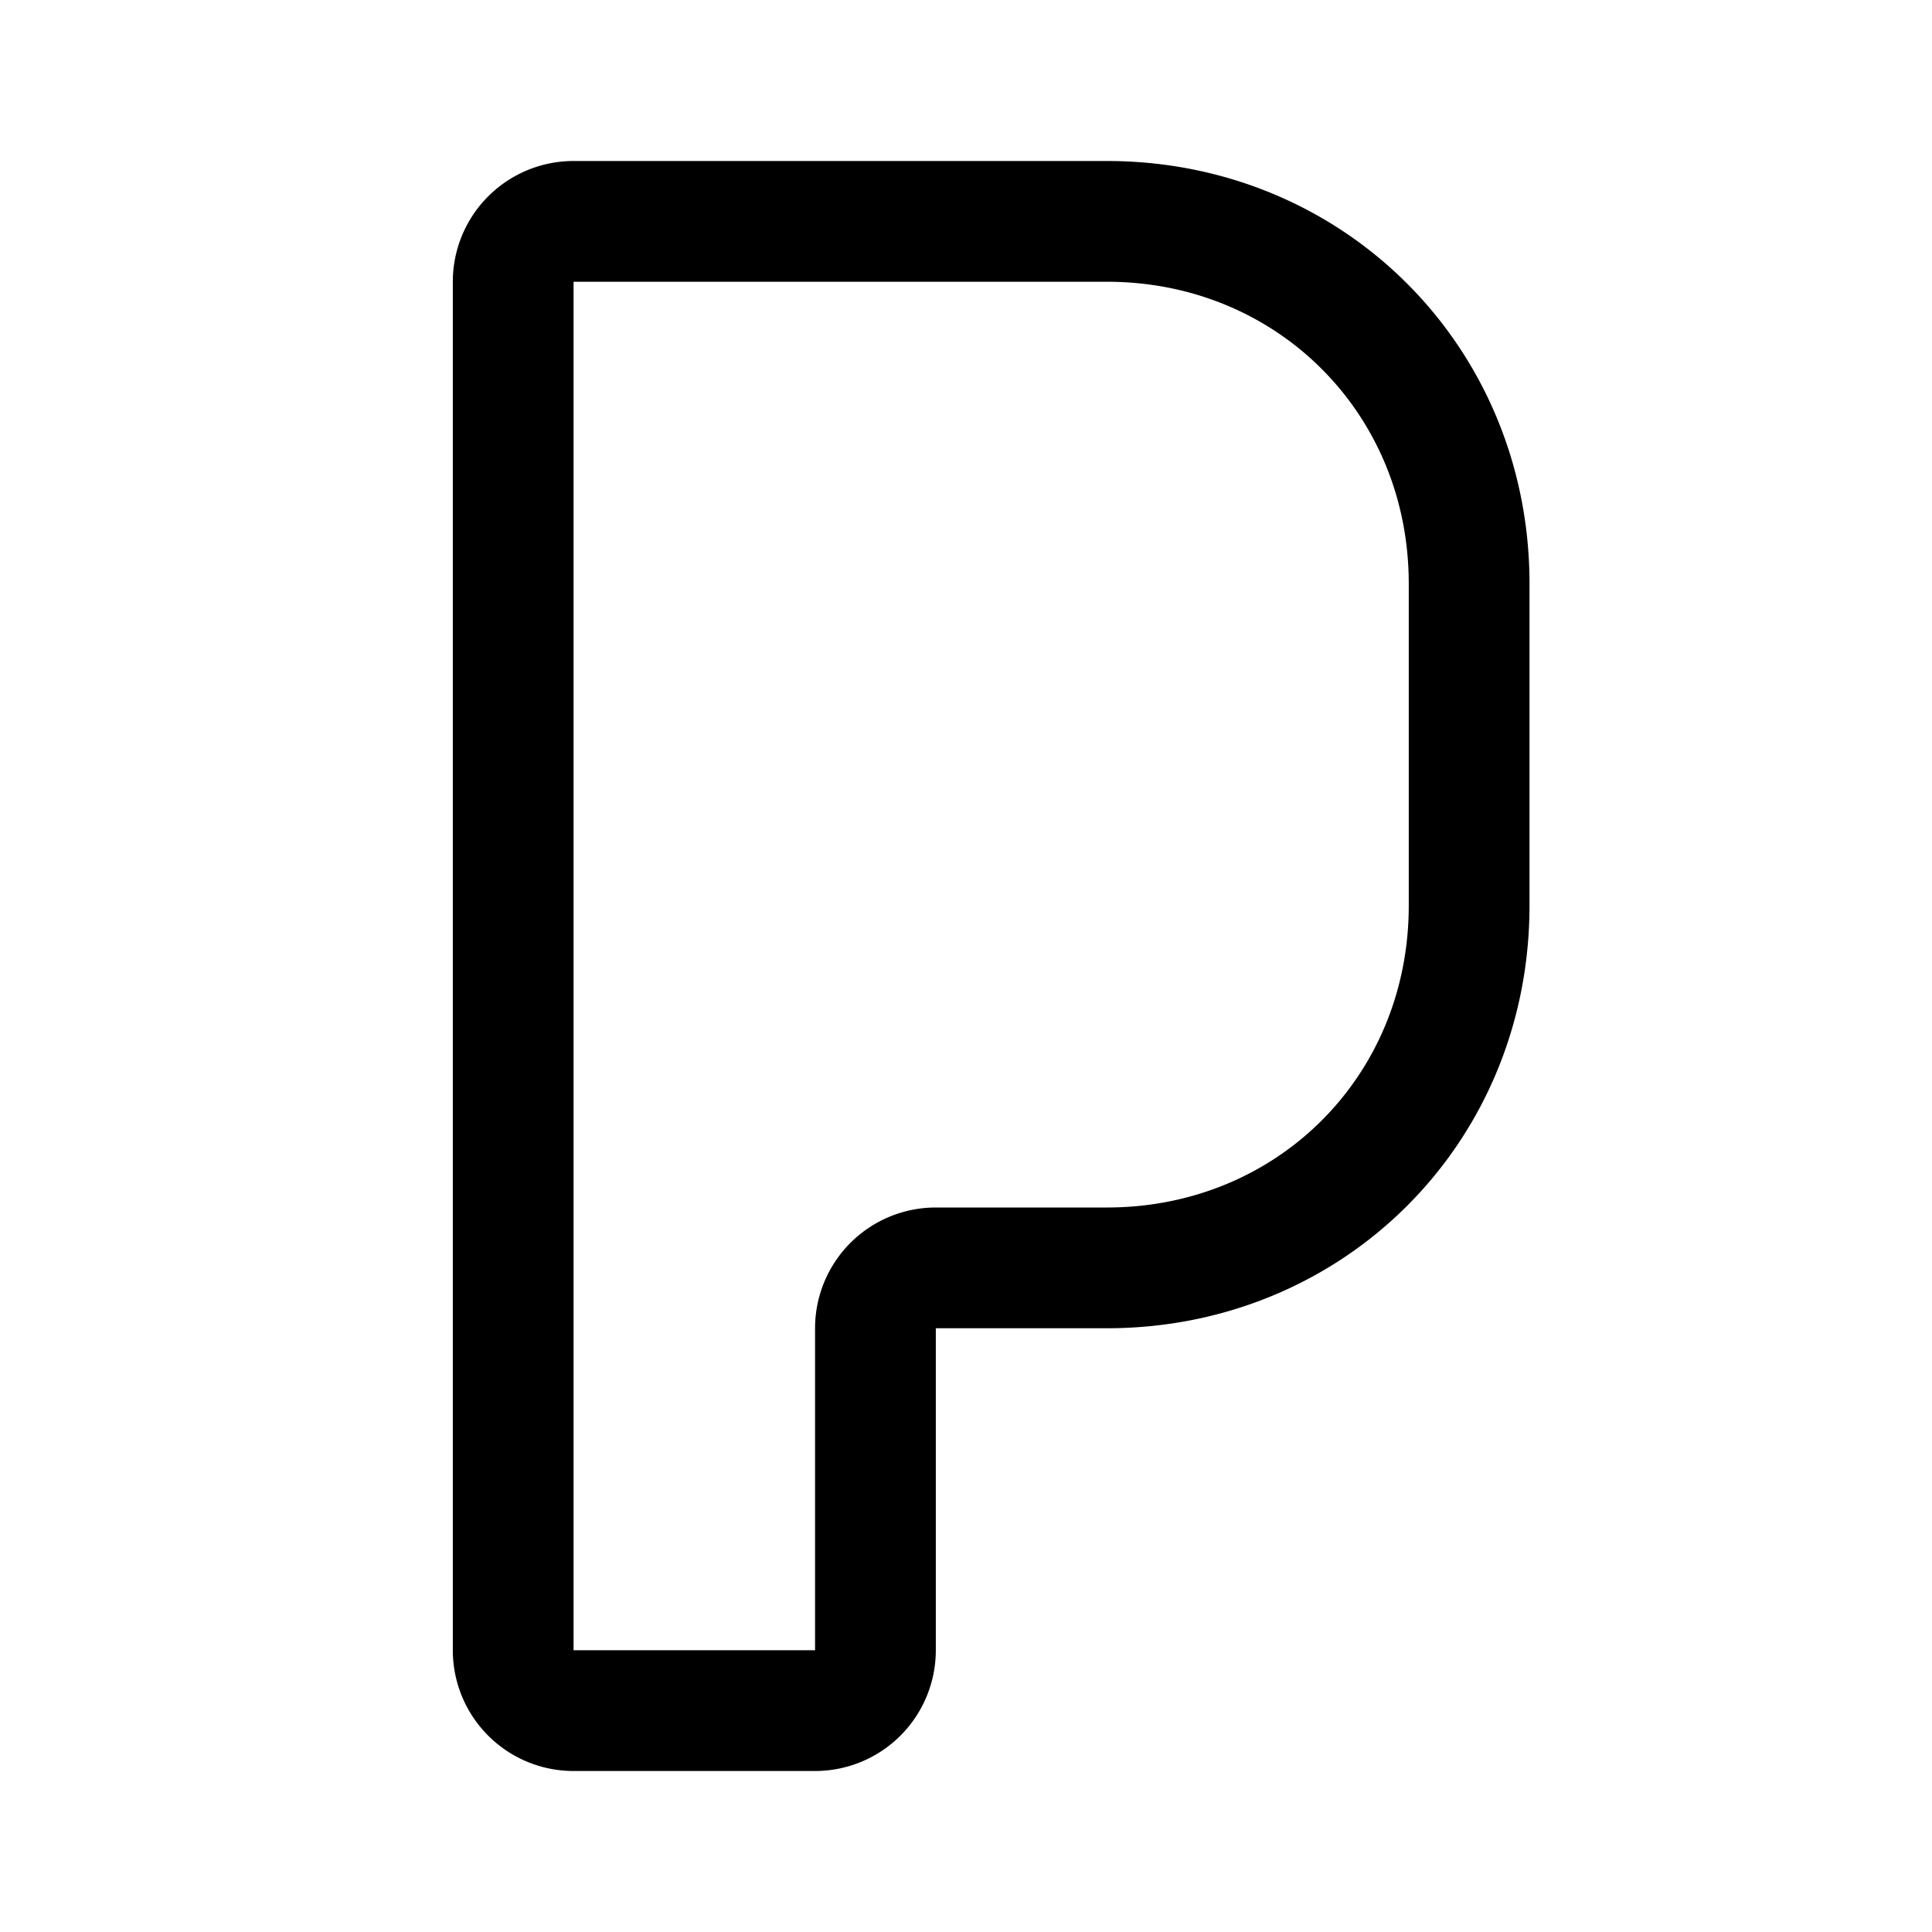 <svg width="192" height="192" viewBox="0 0 192 192" fill="none" xmlns="http://www.w3.org/2000/svg"><path d="M57 22h53c20.2 0 36 15.75 36 36v32c0 20.296-15.8 36-36 36H93a6 6 0 0 0-6 6v32a6 6 0 0 1-6 6H57a6 6 0 0 1-6-6V28a6 6 0 0 1 6-6Z" stroke="#000" stroke-width="12" stroke-linecap="round" stroke-linejoin="round"/></svg>